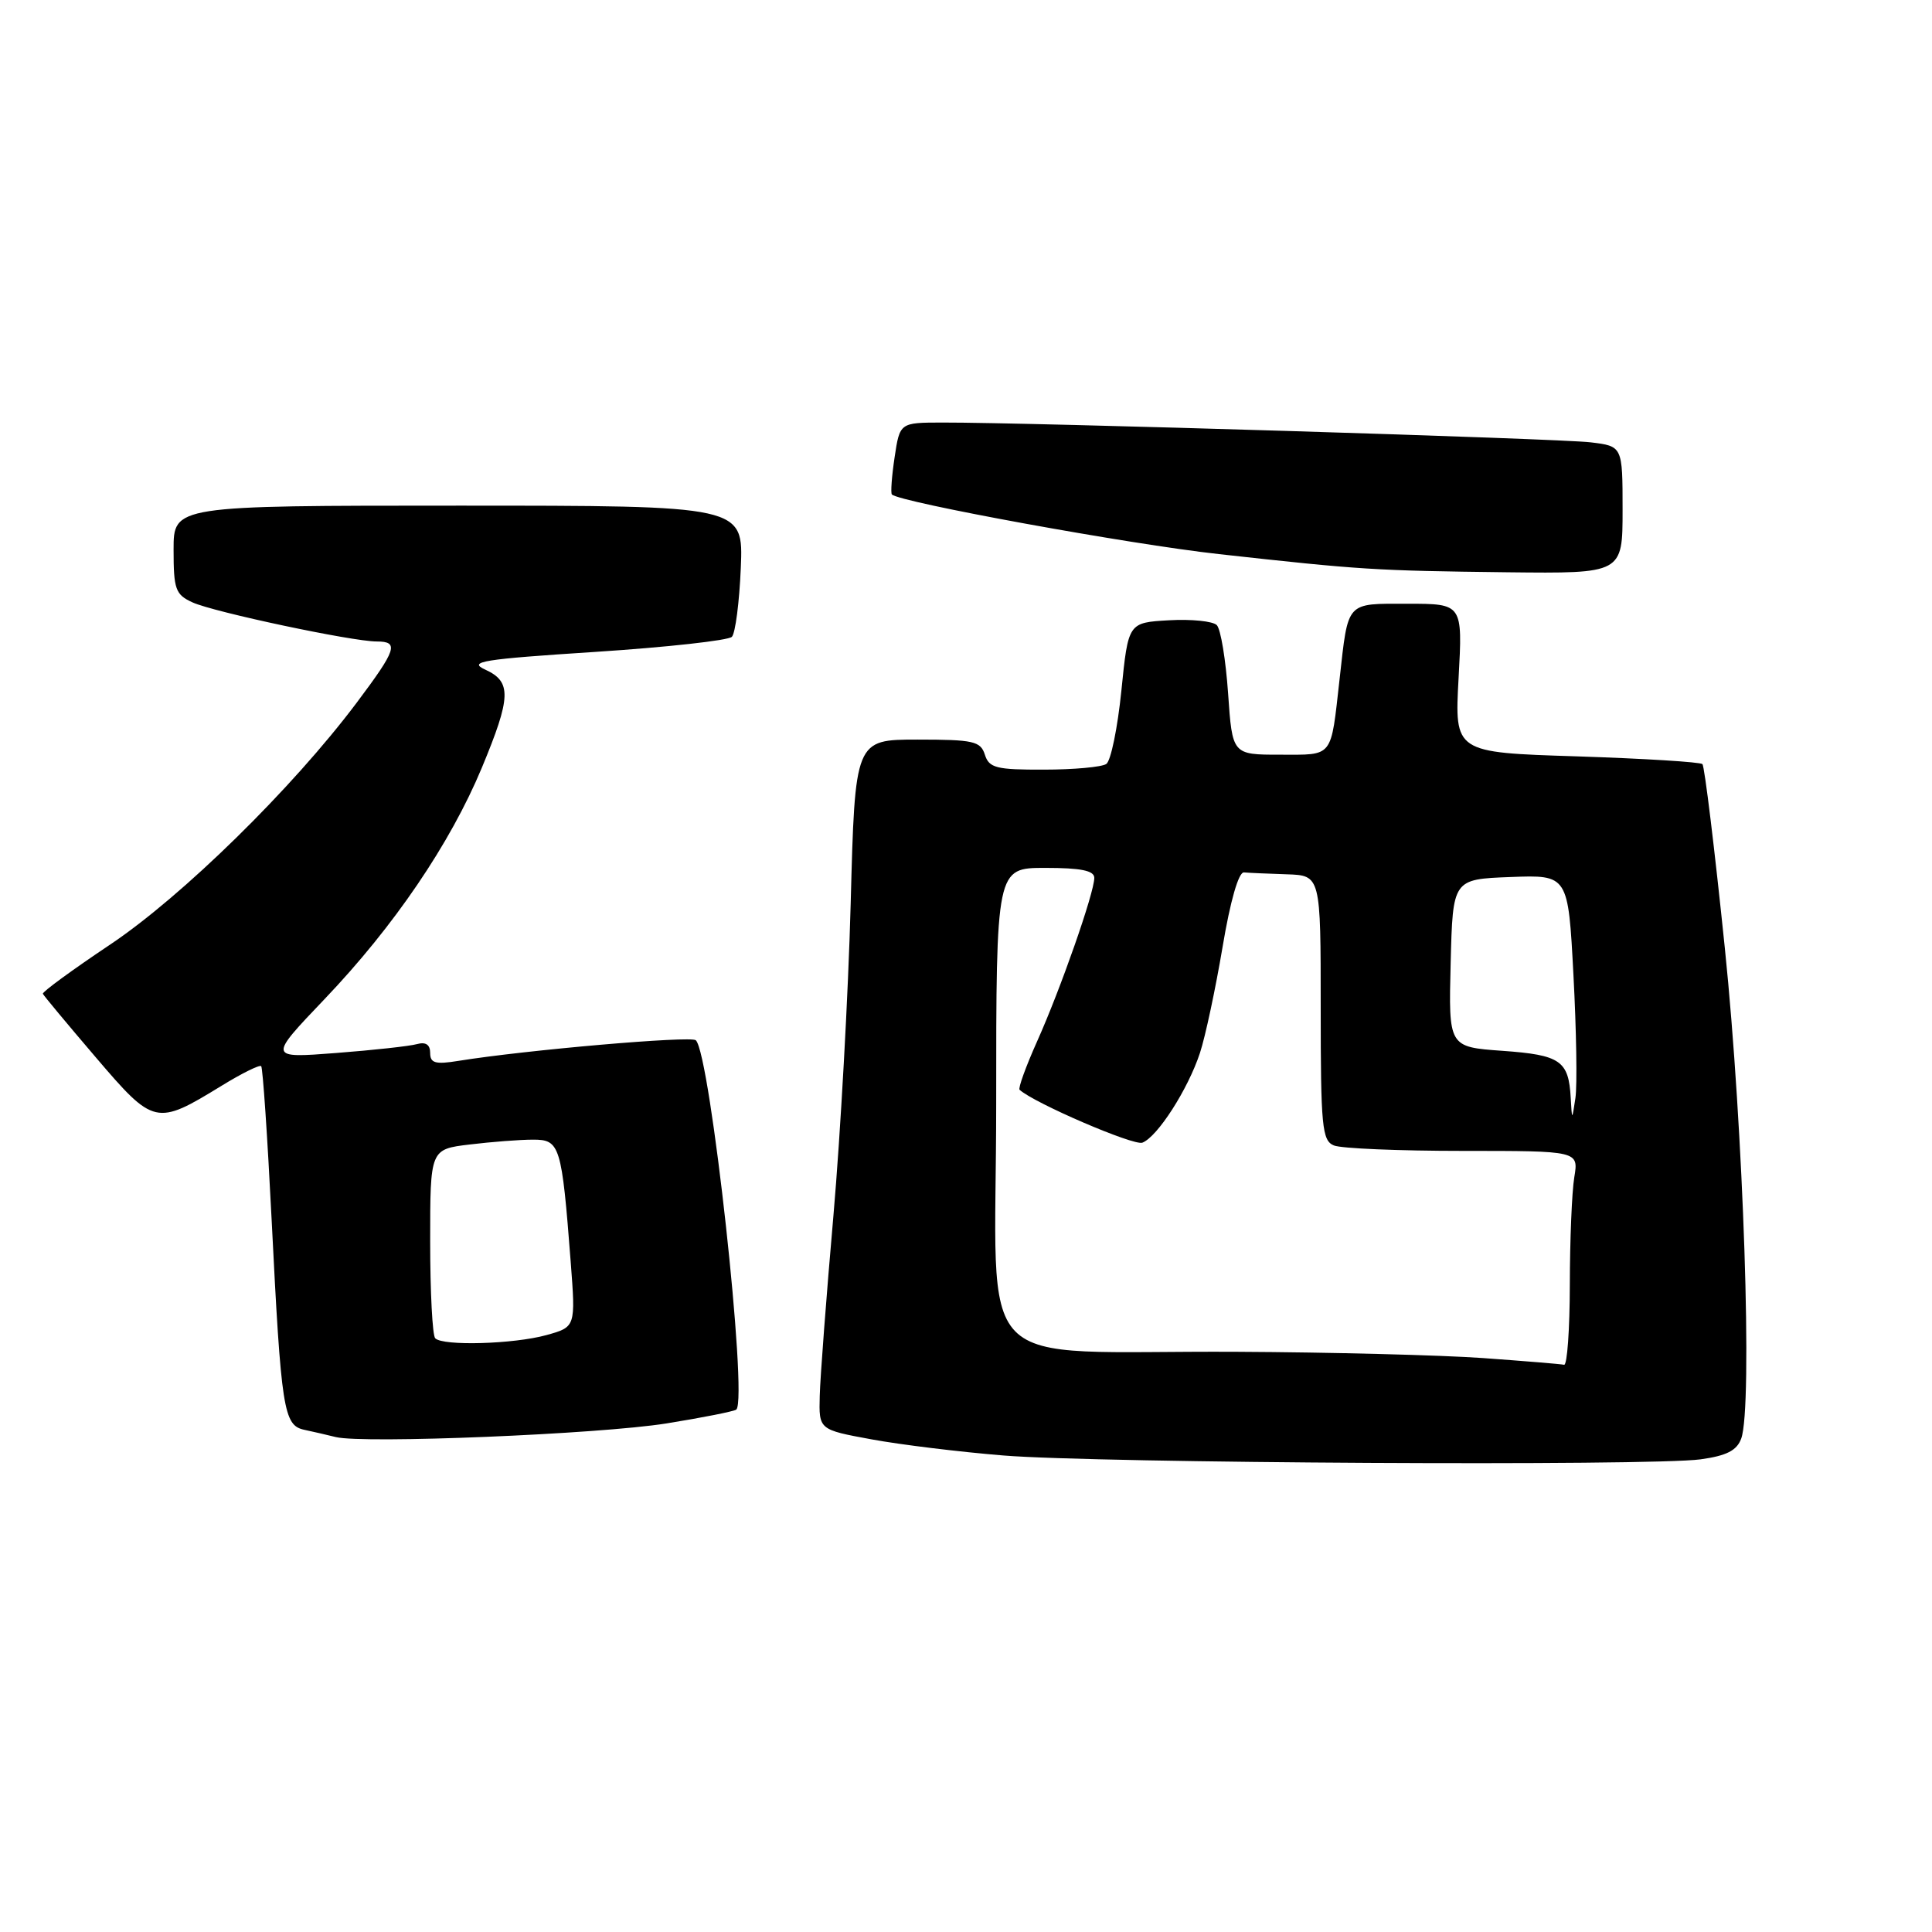 <?xml version="1.0" encoding="UTF-8" standalone="no"?>
<!DOCTYPE svg PUBLIC "-//W3C//DTD SVG 1.1//EN" "http://www.w3.org/Graphics/SVG/1.1/DTD/svg11.dtd" >
<svg xmlns="http://www.w3.org/2000/svg" xmlns:xlink="http://www.w3.org/1999/xlink" version="1.1" viewBox="0 0 256 256">
 <g >
 <path fill="currentColor"
d=" M 225.34 193.37 C 228.79 192.89 230.14 192.20 230.72 190.62 C 232.26 186.43 231.03 149.67 228.55 125.63 C 227.20 112.50 225.86 101.53 225.58 101.25 C 225.30 100.97 217.79 100.51 208.90 100.22 C 192.73 99.71 192.73 99.71 193.27 89.85 C 193.81 80.00 193.81 80.00 186.51 80.00 C 178.27 80.00 178.67 79.56 177.50 90.00 C 176.31 100.55 176.75 100.00 169.62 100.00 C 163.29 100.00 163.29 100.00 162.73 91.89 C 162.42 87.42 161.75 83.35 161.23 82.83 C 160.71 82.31 157.86 82.02 154.89 82.19 C 149.50 82.50 149.50 82.50 148.59 91.50 C 148.09 96.45 147.19 100.83 146.59 101.23 C 145.99 101.64 142.27 101.98 138.32 101.98 C 132.01 102.00 131.06 101.76 130.50 100.00 C 129.93 98.21 128.99 98.00 121.58 98.00 C 113.29 98.00 113.29 98.00 112.72 119.75 C 112.40 131.71 111.37 150.28 110.44 161.00 C 109.50 171.72 108.68 182.51 108.62 184.97 C 108.50 189.44 108.50 189.44 115.47 190.72 C 119.31 191.43 127.18 192.39 132.97 192.86 C 145.43 193.88 218.68 194.28 225.34 193.37 Z  M 88.32 188.61 C 93.17 187.83 97.33 187.00 97.57 186.77 C 99.12 185.22 94.12 139.66 92.20 137.84 C 91.56 137.23 69.68 139.13 60.75 140.57 C 57.68 141.07 57.00 140.87 57.00 139.52 C 57.00 138.42 56.41 138.03 55.25 138.35 C 54.29 138.62 49.46 139.15 44.51 139.53 C 35.53 140.22 35.53 140.22 43.03 132.36 C 52.21 122.74 59.66 111.78 63.85 101.72 C 67.74 92.36 67.81 90.33 64.30 88.73 C 61.96 87.66 63.88 87.35 78.88 86.38 C 88.38 85.76 96.52 84.86 96.98 84.38 C 97.44 83.89 97.97 79.79 98.16 75.25 C 98.51 67.00 98.51 67.00 60.76 67.00 C 23.00 67.00 23.00 67.00 23.00 72.84 C 23.00 78.10 23.25 78.79 25.51 79.82 C 28.33 81.11 46.68 85.00 49.91 85.00 C 52.91 85.00 52.57 86.04 47.25 93.13 C 38.75 104.45 24.15 118.77 14.58 125.17 C 9.59 128.51 5.58 131.44 5.68 131.68 C 5.78 131.92 8.93 135.70 12.68 140.09 C 20.40 149.13 20.68 149.19 29.36 143.87 C 32.03 142.23 34.39 141.06 34.61 141.27 C 34.82 141.49 35.44 150.62 35.99 161.58 C 37.26 186.89 37.57 188.88 40.34 189.46 C 41.53 189.72 43.40 190.14 44.50 190.42 C 48.19 191.32 79.40 190.04 88.32 188.61 Z  M 215.00 67.56 C 215.00 59.12 215.00 59.12 210.75 58.61 C 206.62 58.11 136.14 55.96 124.86 55.99 C 119.23 56.00 119.23 56.00 118.54 60.59 C 118.16 63.12 118.00 65.33 118.18 65.52 C 119.23 66.56 149.61 72.11 161.50 73.42 C 180.35 75.51 182.18 75.62 199.75 75.83 C 215.00 76.00 215.00 76.00 215.00 67.56 Z  M 196.50 179.95 C 191.00 179.56 176.33 179.18 163.89 179.12 C 128.07 178.93 132.00 182.96 132.00 146.36 C 132.00 115.00 132.00 115.00 138.50 115.00 C 143.23 115.00 145.00 115.36 145.00 116.32 C 145.00 118.29 140.53 131.06 137.42 137.99 C 135.93 141.32 134.89 144.20 135.10 144.40 C 137.02 146.16 150.23 151.85 151.37 151.41 C 153.37 150.64 157.41 144.35 159.00 139.52 C 159.72 137.33 161.06 131.03 161.99 125.52 C 163.02 119.36 164.12 115.54 164.83 115.60 C 165.48 115.66 168.03 115.77 170.50 115.85 C 175.00 116.00 175.00 116.00 175.00 133.53 C 175.00 149.29 175.18 151.14 176.75 151.78 C 177.71 152.18 185.40 152.50 193.84 152.50 C 209.18 152.50 209.18 152.50 208.60 156.00 C 208.28 157.93 208.02 164.34 208.01 170.25 C 208.00 176.16 207.66 180.93 207.25 180.84 C 206.84 180.74 202.00 180.35 196.50 179.95 Z  M 208.13 145.50 C 207.86 140.54 206.78 139.79 199.08 139.24 C 191.94 138.73 191.94 138.73 192.22 127.61 C 192.50 116.50 192.50 116.50 200.15 116.21 C 207.79 115.92 207.79 115.92 208.49 129.21 C 208.88 136.52 209.00 143.85 208.75 145.50 C 208.30 148.50 208.30 148.50 208.13 145.50 Z  M 57.67 177.33 C 57.30 176.97 57.00 171.18 57.00 164.47 C 57.00 152.28 57.00 152.28 62.25 151.65 C 65.14 151.30 68.90 151.01 70.62 151.01 C 74.20 151.00 74.43 151.74 75.62 167.20 C 76.28 175.83 76.28 175.83 72.39 176.91 C 68.08 178.10 58.71 178.38 57.67 177.33 Z "/>
</g>
</svg>